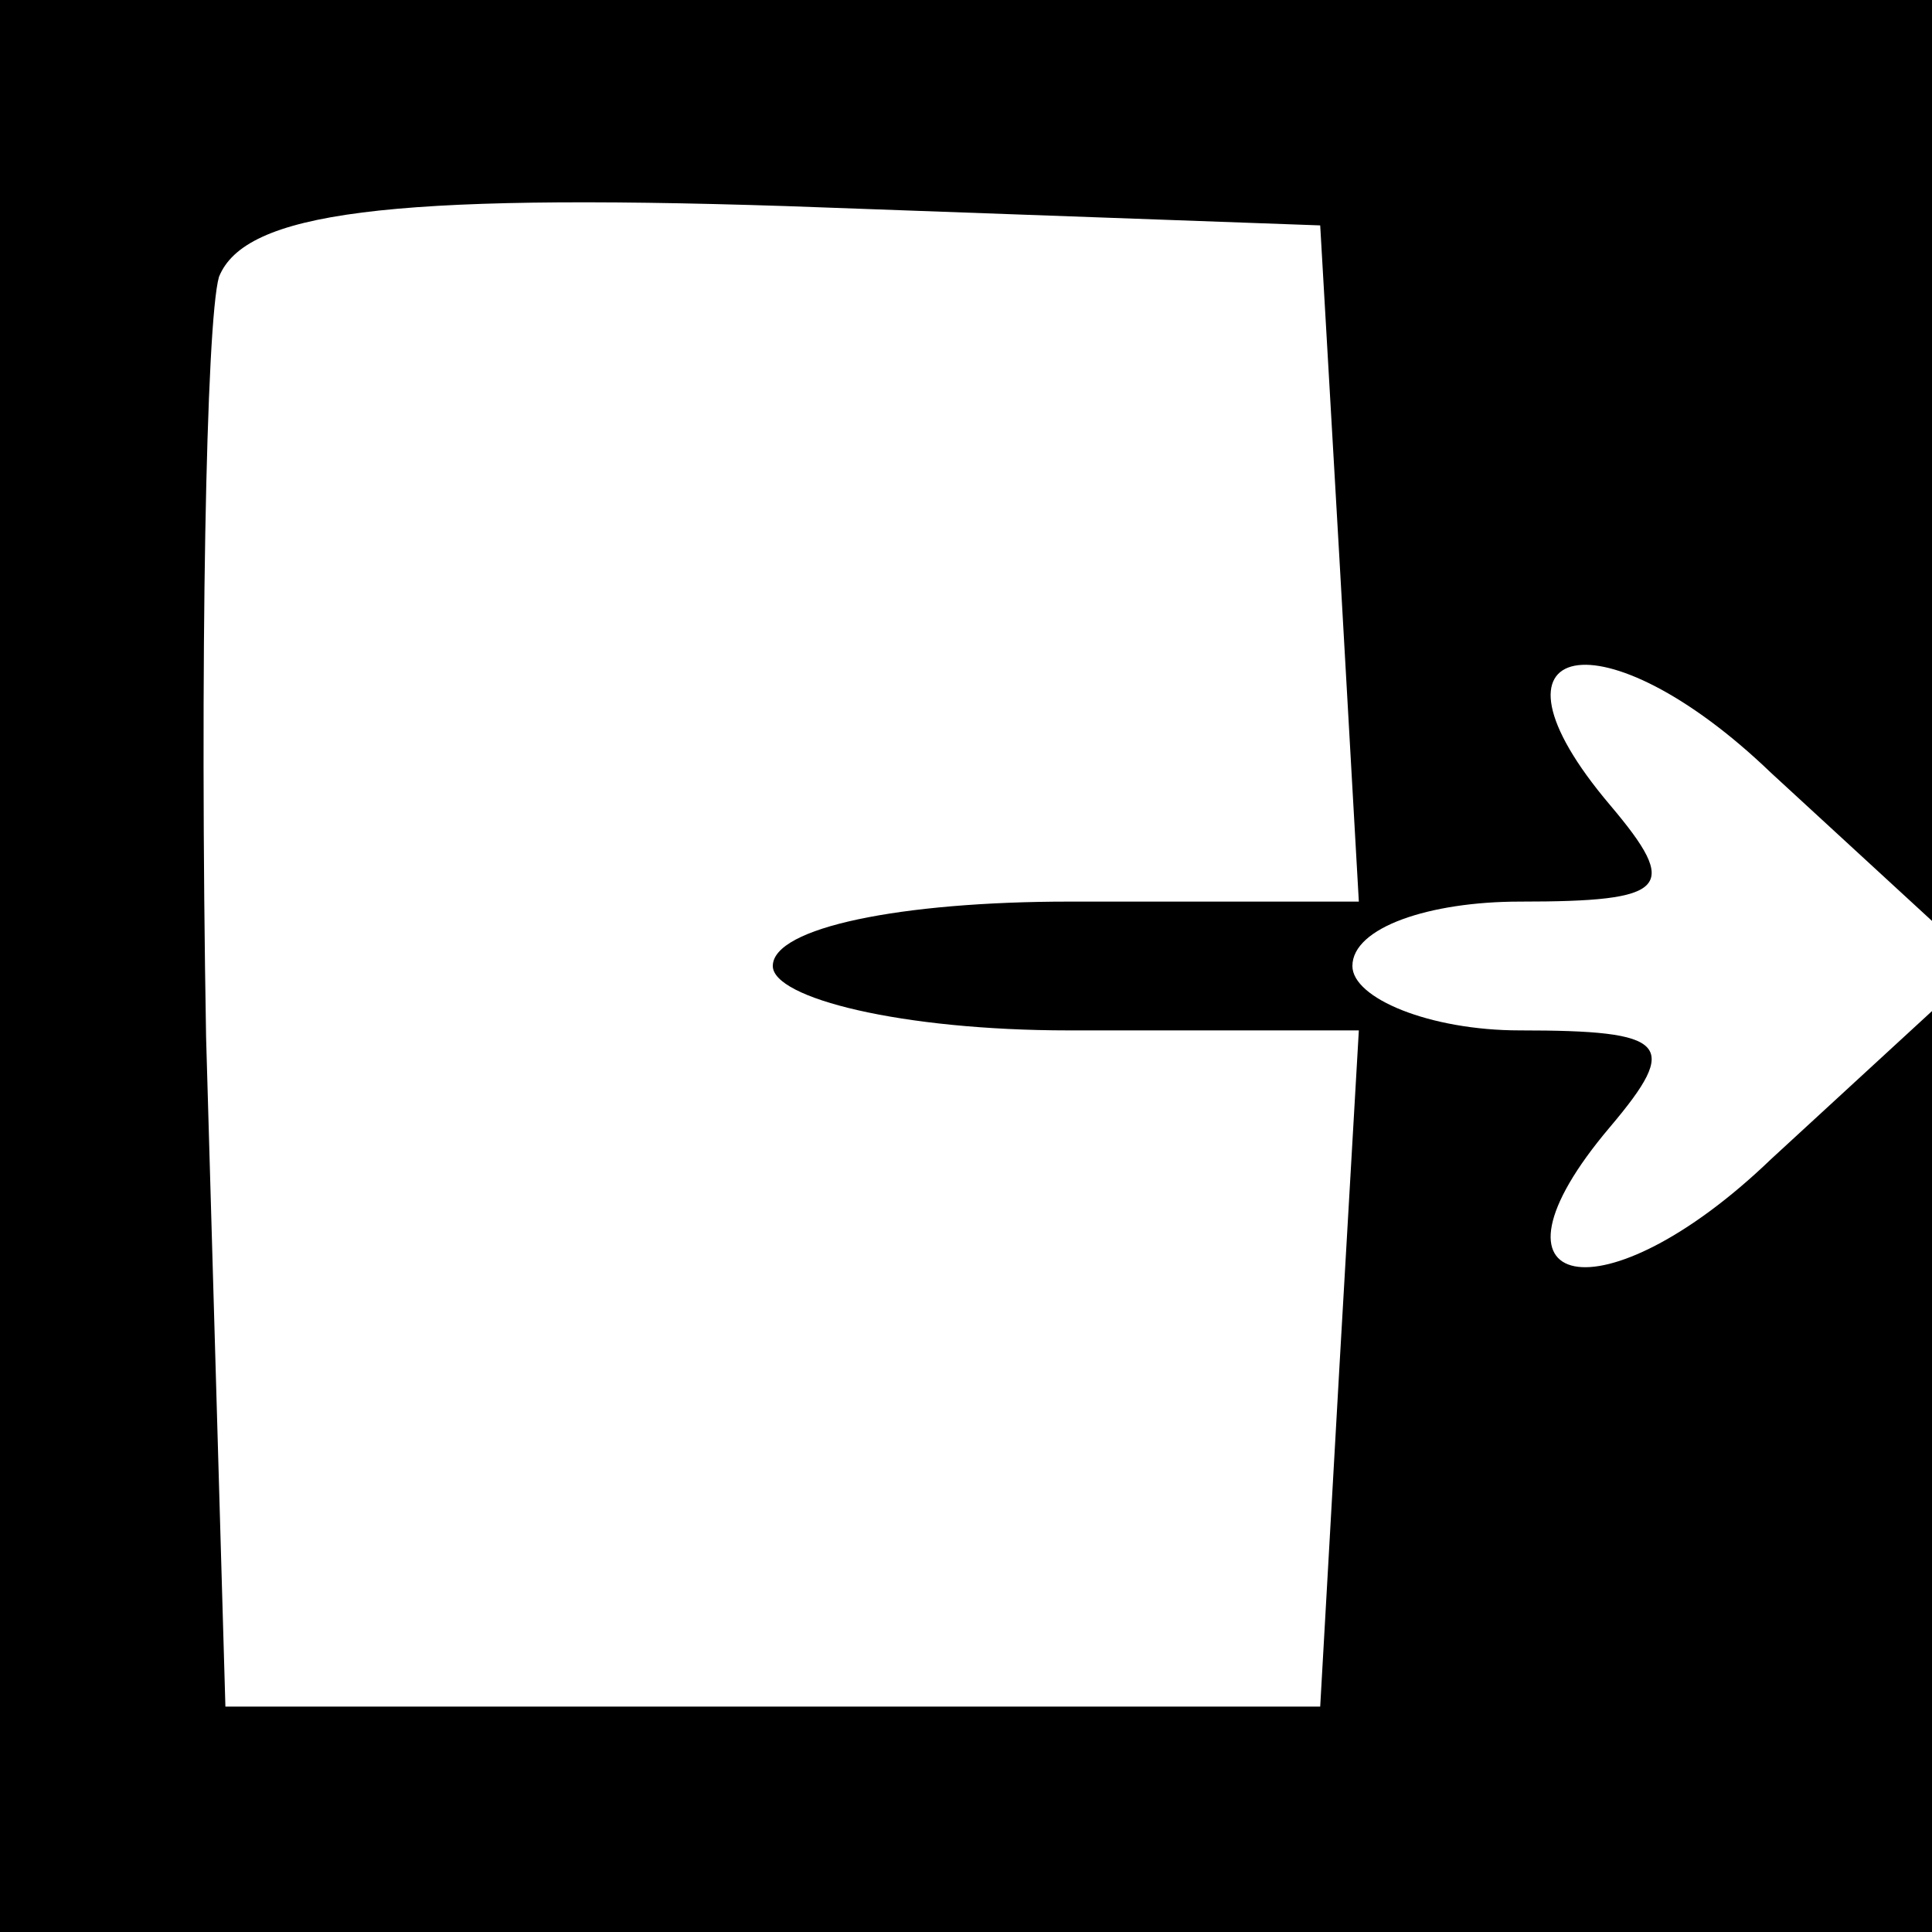 <?xml version="1.0" standalone="no"?>
<!DOCTYPE svg PUBLIC "-//W3C//DTD SVG 20010904//EN"
 "http://www.w3.org/TR/2001/REC-SVG-20010904/DTD/svg10.dtd">
<svg version="1.0" xmlns="http://www.w3.org/2000/svg"
 width="30pt" height="30pt" viewBox="0 0 30 30"
 preserveAspectRatio="xMidYMid meet">

<g transform="translate(0,30) scale(0.1,-0.1)"
fill="#000000" stroke="none">
<path d="M0 150 l0 -150 150 0 150 0 0 72 0 71 -25 -23 c-26 -25 -47 -21 -25
5 11 13 9 15 -14 15 -14 0 -26 5 -26 10 0 6 12 10 26 10 23 0 25 2 14 15 -22
26 -1 30 25 5 l25 -23 0 71 0 72 -150 0 -150 0 0 -150z m208 63 l3 -53 -45 0
c-26 0 -46 -4 -46 -10 0 -5 20 -10 46 -10 l45 0 -3 -52 -3 -53 -85 0 -85 0 -3
104 c-1 58 0 111 2 118 4 10 26 13 88 11 l83 -3 3 -52z"/>
</g>
</svg>
